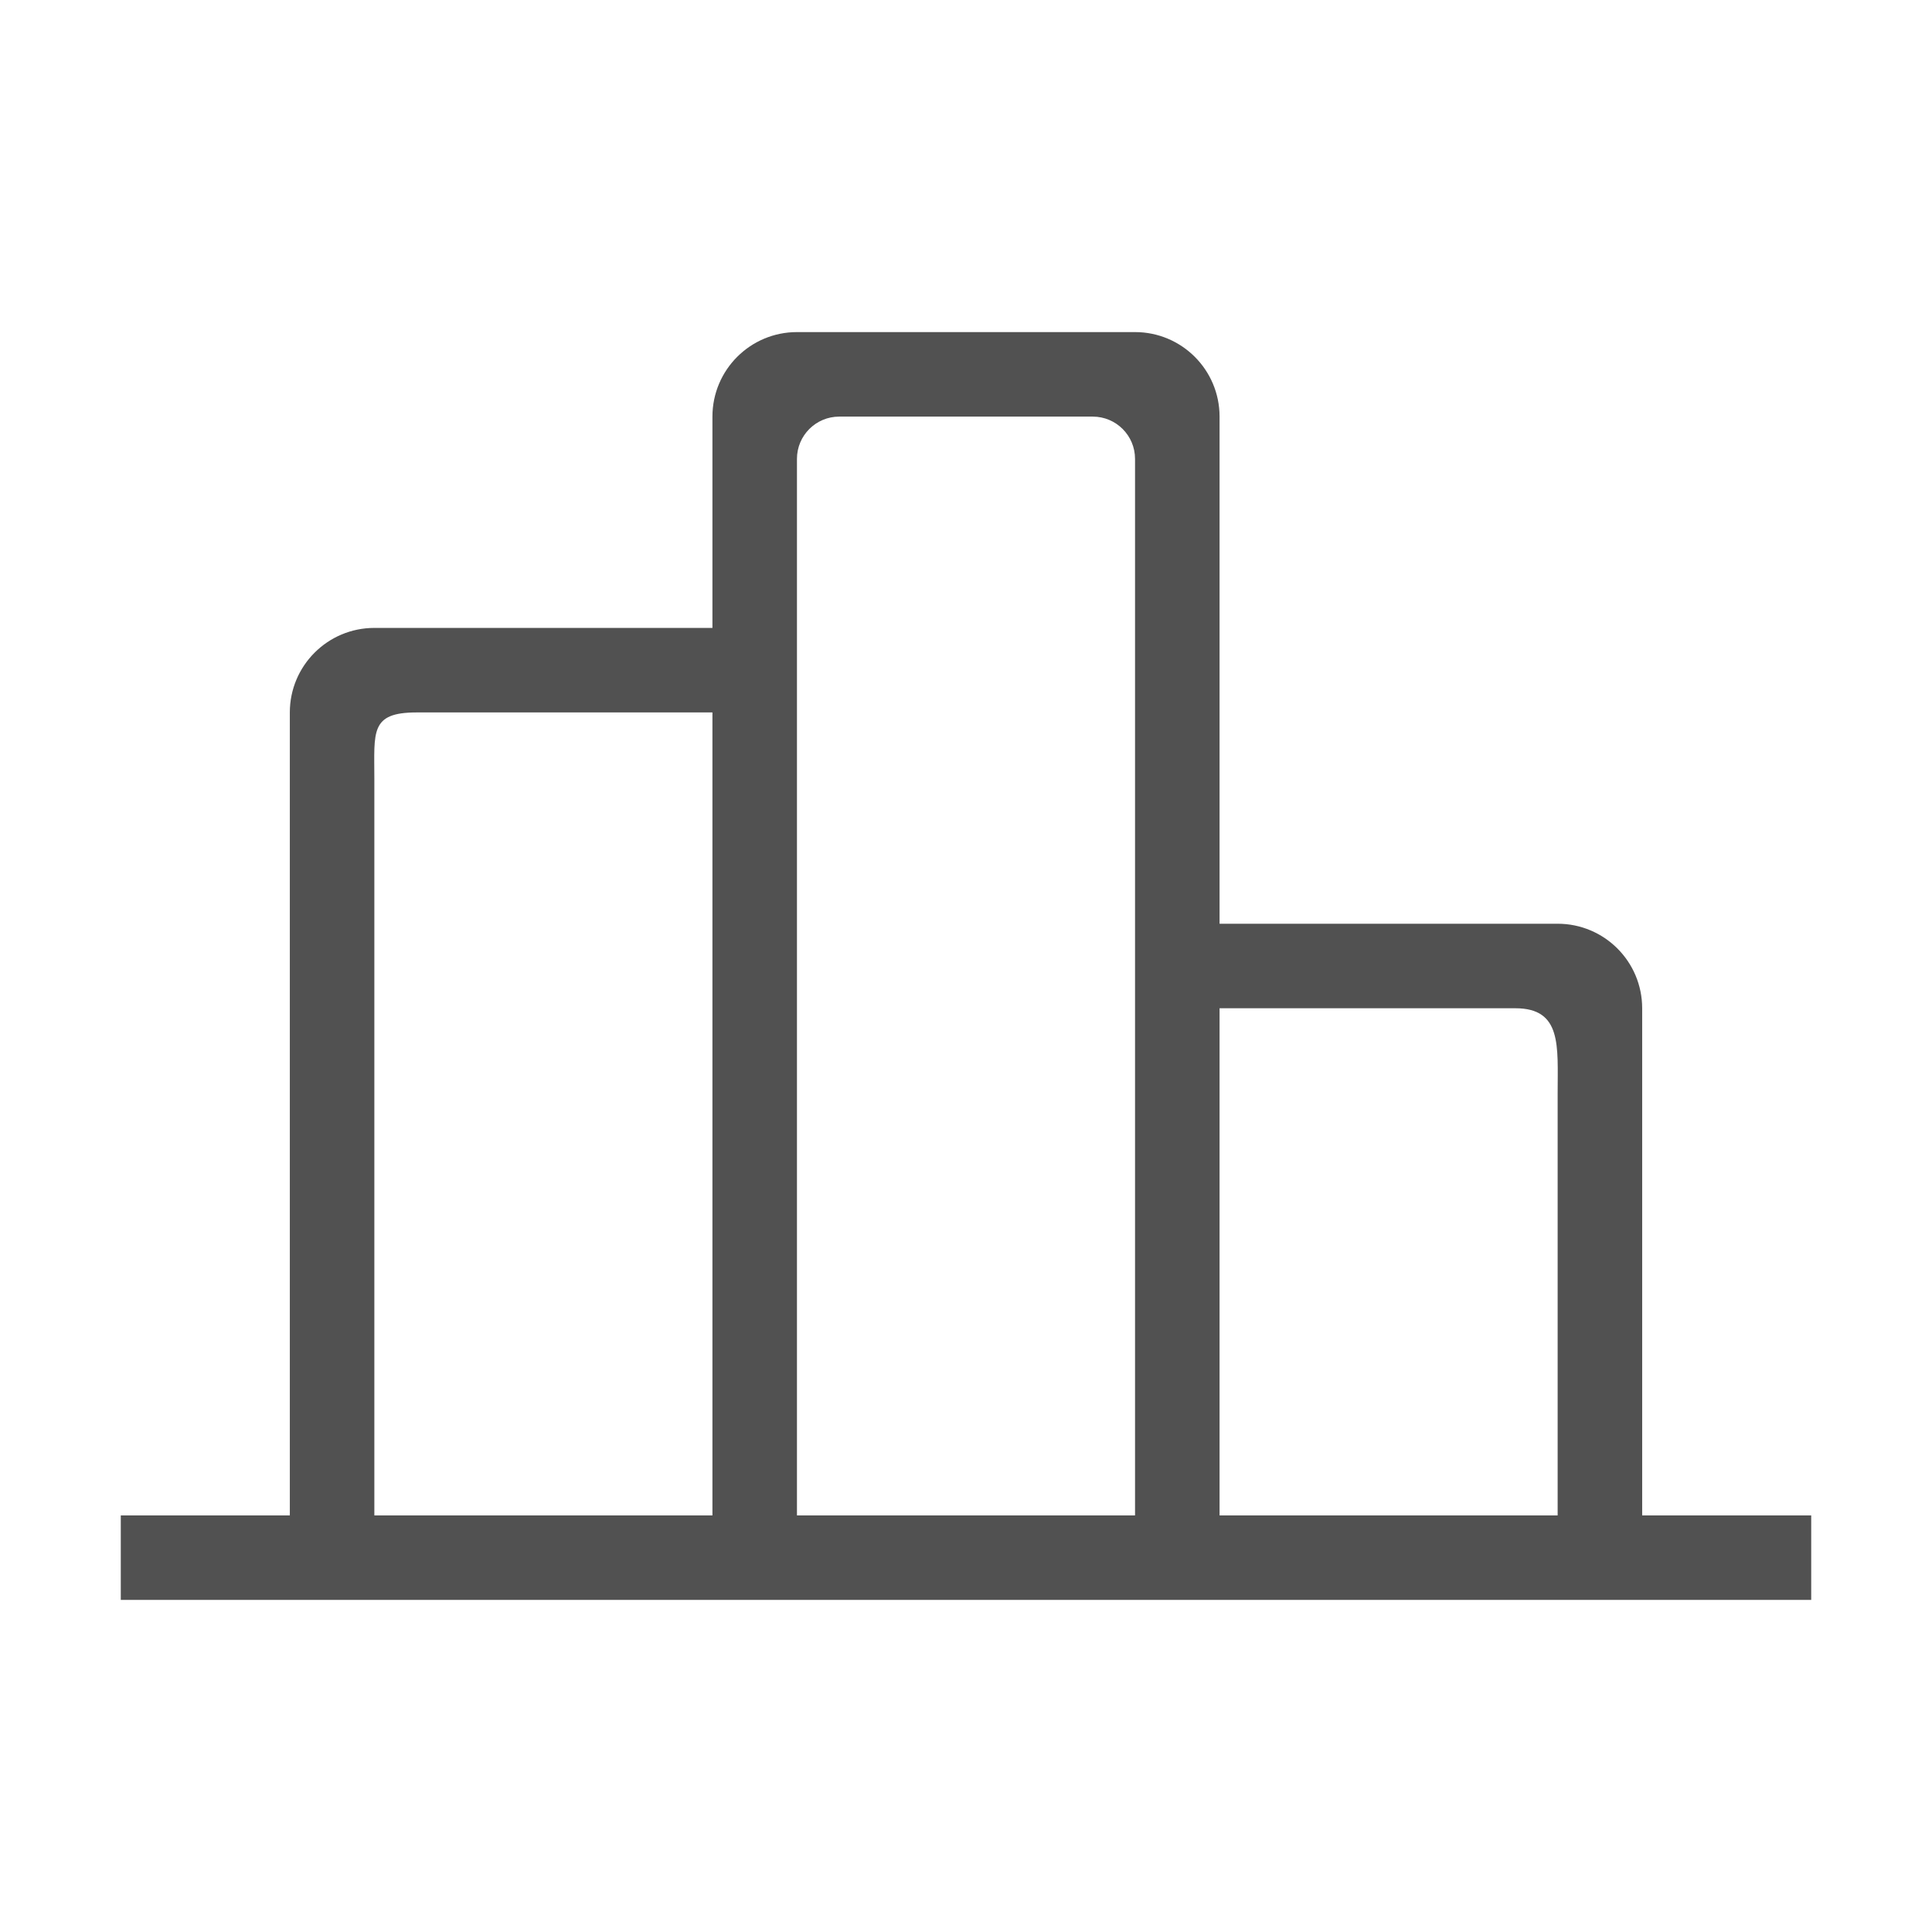 <?xml version="1.0" standalone="no"?><!DOCTYPE svg PUBLIC "-//W3C//DTD SVG 1.1//EN" "http://www.w3.org/Graphics/SVG/1.1/DTD/svg11.dtd"><svg t="1713942428246" class="icon" viewBox="0 0 1024 1024" version="1.1" xmlns="http://www.w3.org/2000/svg" p-id="3502" xmlns:xlink="http://www.w3.org/1999/xlink" width="128" height="128"><path d="M870.384 803.188 870.384 534.399c0-24.739-20.057-44.798-44.798-44.798L646.394 489.601 646.394 220.812c0-24.744-20.057-44.798-44.798-44.798L422.403 176.014c-24.741 0-44.798 20.054-44.798 44.798l0 111.996L198.413 332.808c-24.741 0-44.798 20.059-44.798 44.798l0 425.582L64.018 803.188l0 44.798 895.963 0 0-44.798L870.384 803.188 870.384 803.188zM198.413 803.188l0-390.586c0-24.739-2.342-34.996 22.399-34.996l156.793 0 0 425.582L198.413 803.188 198.413 803.188zM422.403 803.188 422.403 243.211c0-12.371 10.028-22.399 22.399-22.399l134.394 0c12.371 0 22.399 10.028 22.399 22.399l0 559.977L422.403 803.188 422.403 803.188zM646.394 803.188 646.394 534.399l156.793 0c24.741 0 22.399 20.059 22.399 44.8l0 223.988L646.394 803.188 646.394 803.188z" fill="#515151" p-id="3503"></path></svg>